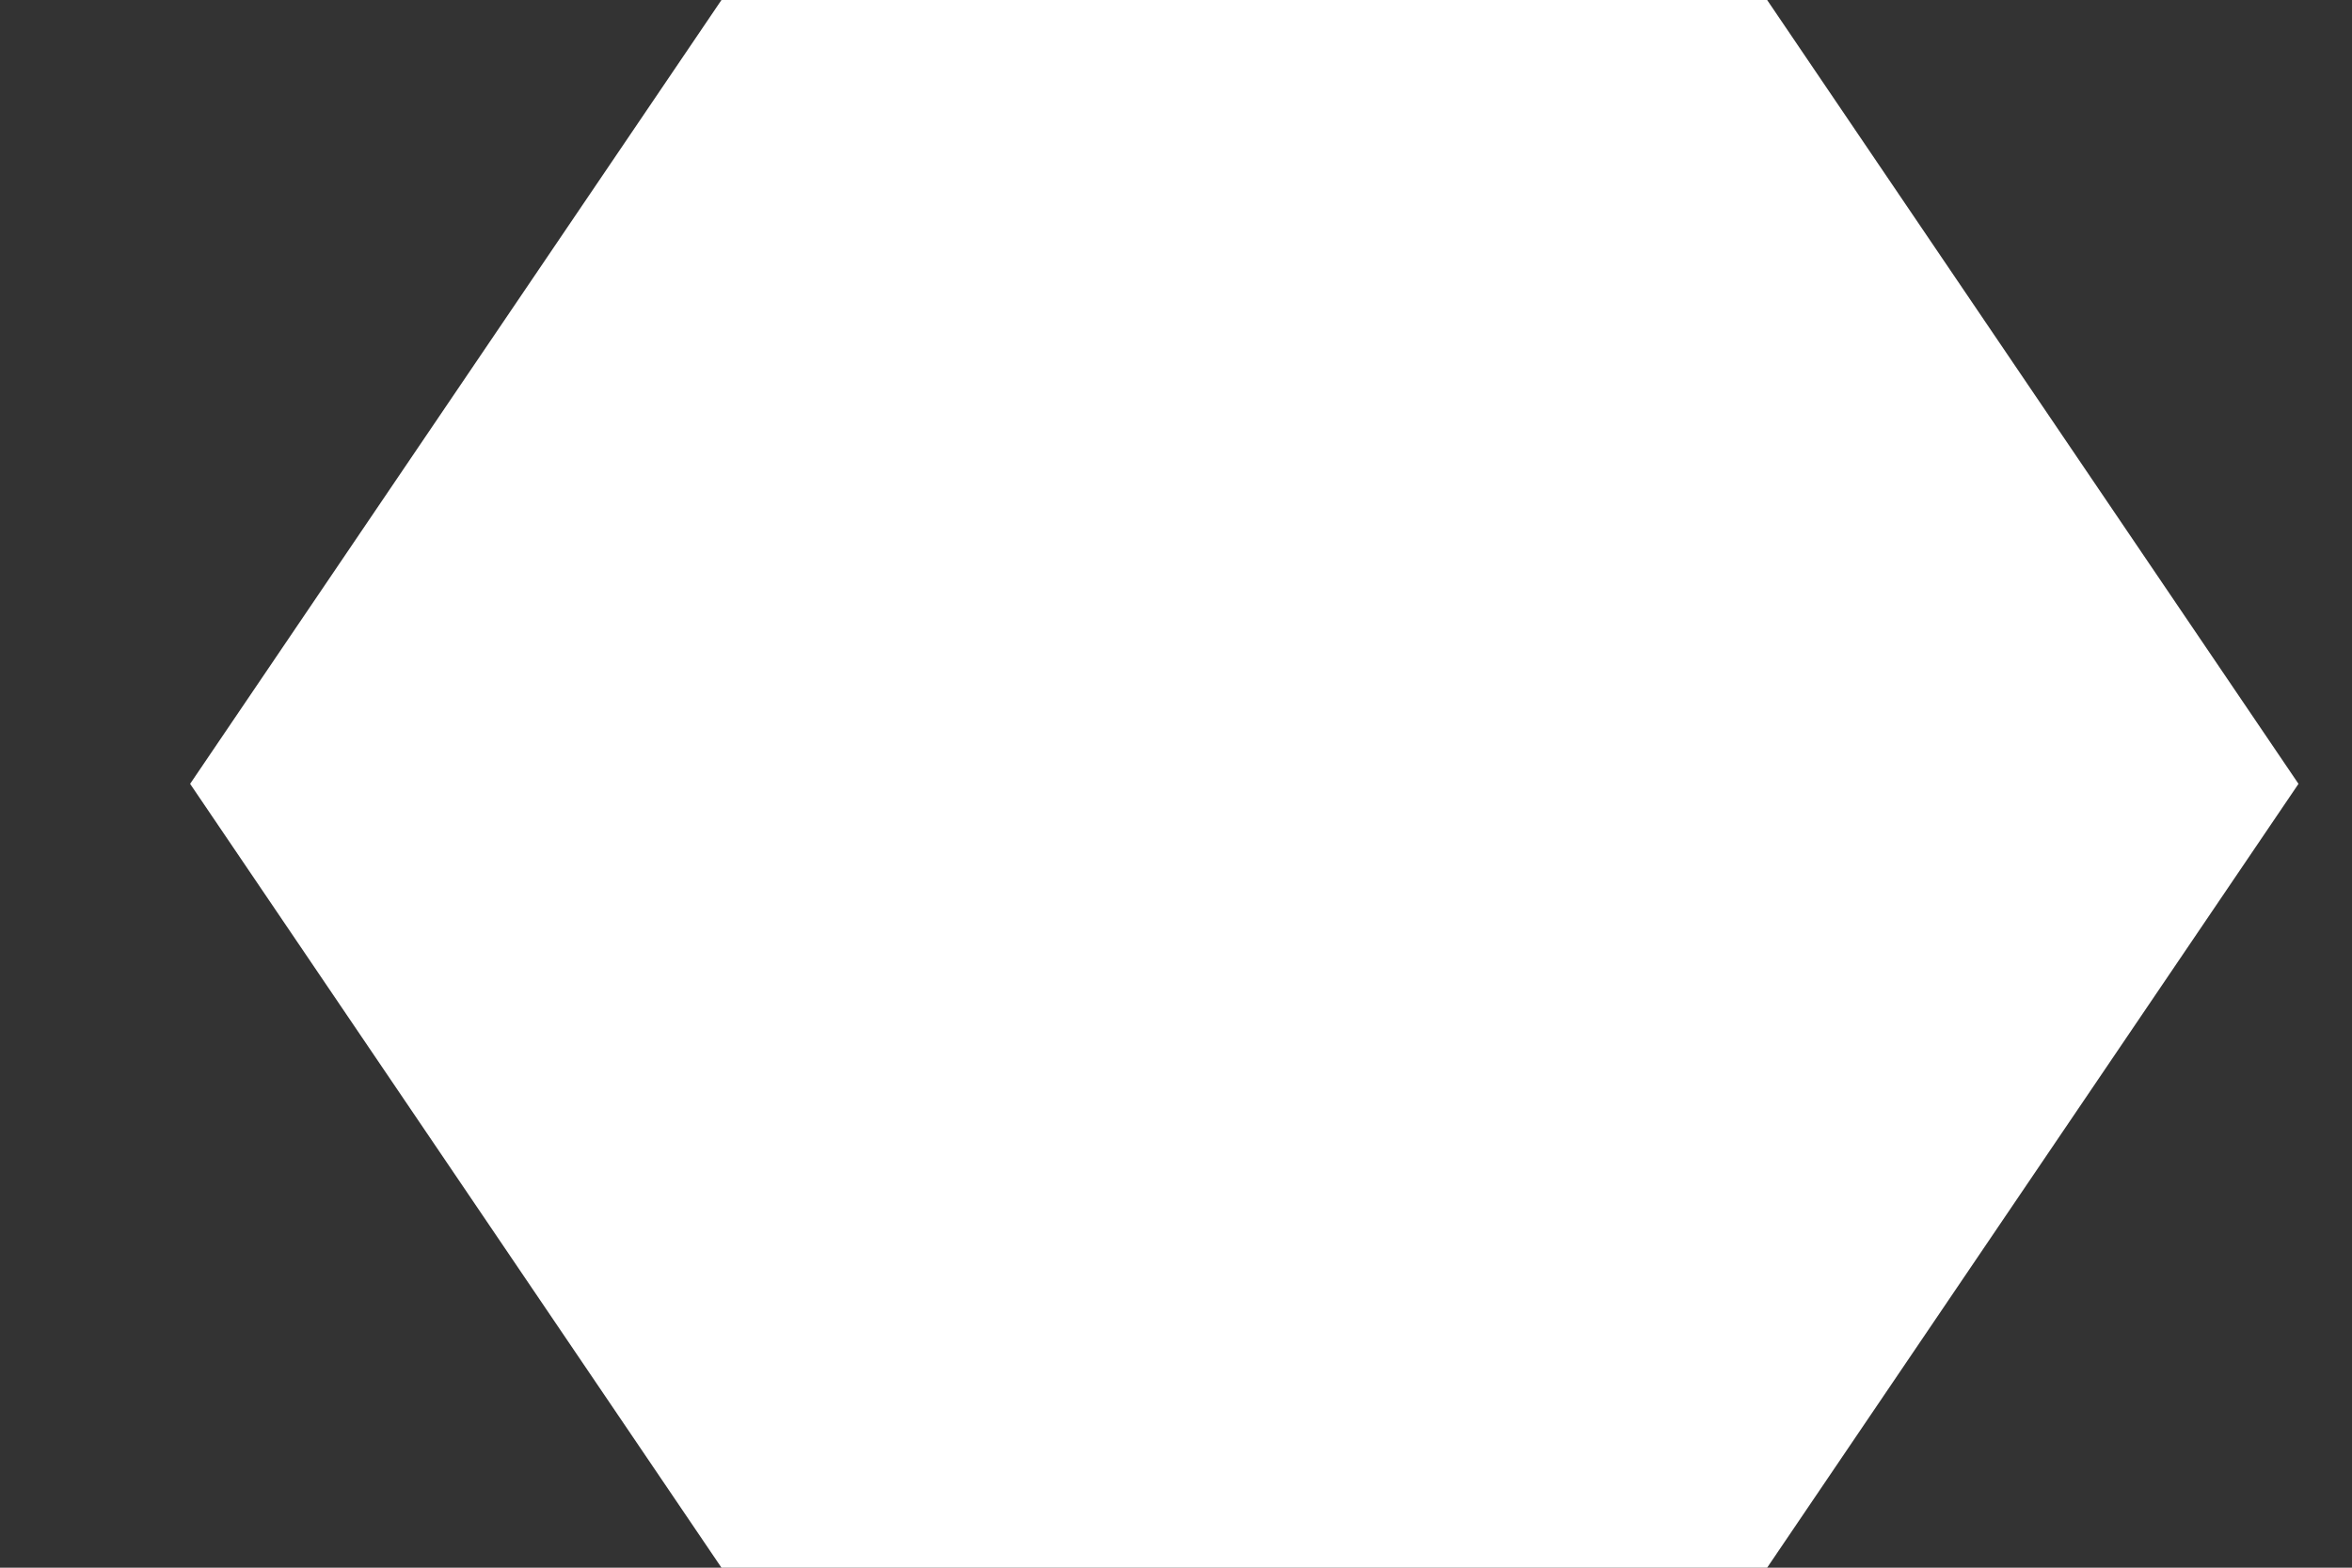 <svg width="12" height="8" viewBox="0 0 12 8" fill="none" xmlns="http://www.w3.org/2000/svg">
<rect x="0" y="0" width="12" height="8" fill="#333333" stroke="none"/>
<path d="M9.016 8H3.681L0.97 4L3.681 0H9.016L11.727 4L9.016 8Z" fill="white"/>
</svg>
